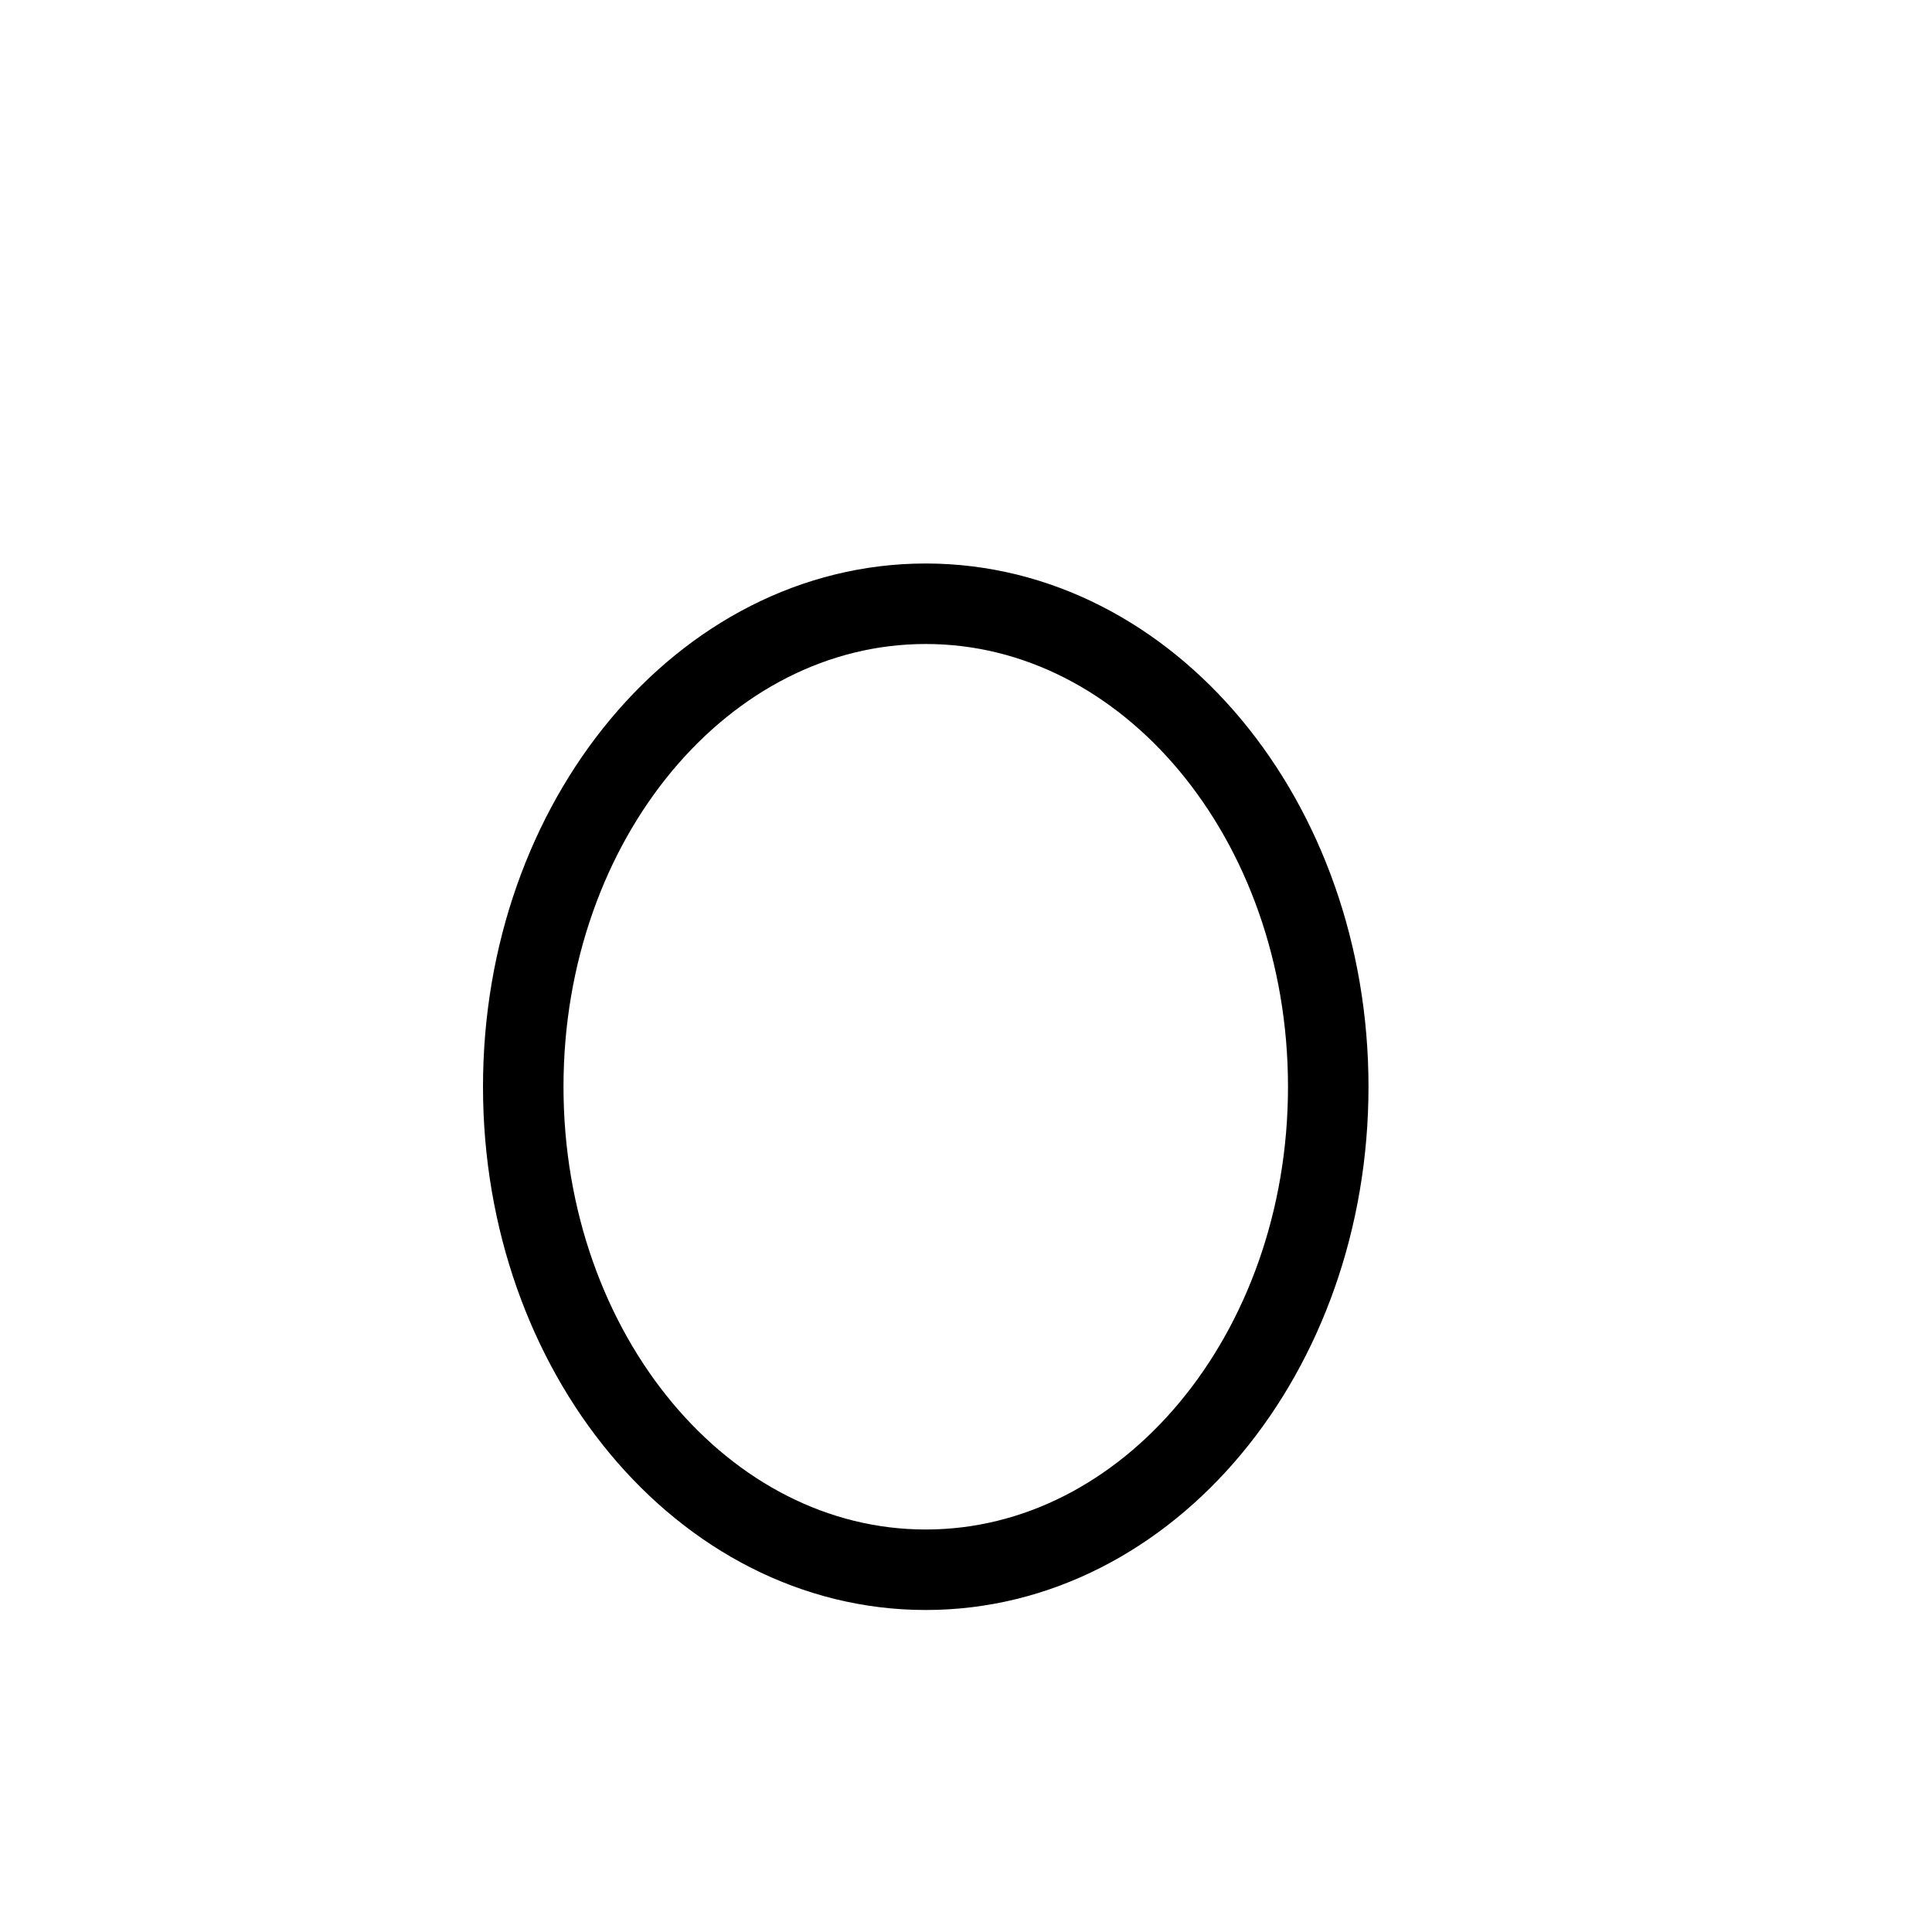 <svg height="24" viewBox="0 0 24 24" width="24" xmlns="http://www.w3.org/2000/svg"><path d="m6.5 13.5c0-3.313 2.238-6 5-6s5 2.687 5 6-2.238 6-5 6-5-2.687-5-6z" fill="none" stroke="#000" stroke-linecap="round" stroke-linejoin="round"/></svg>